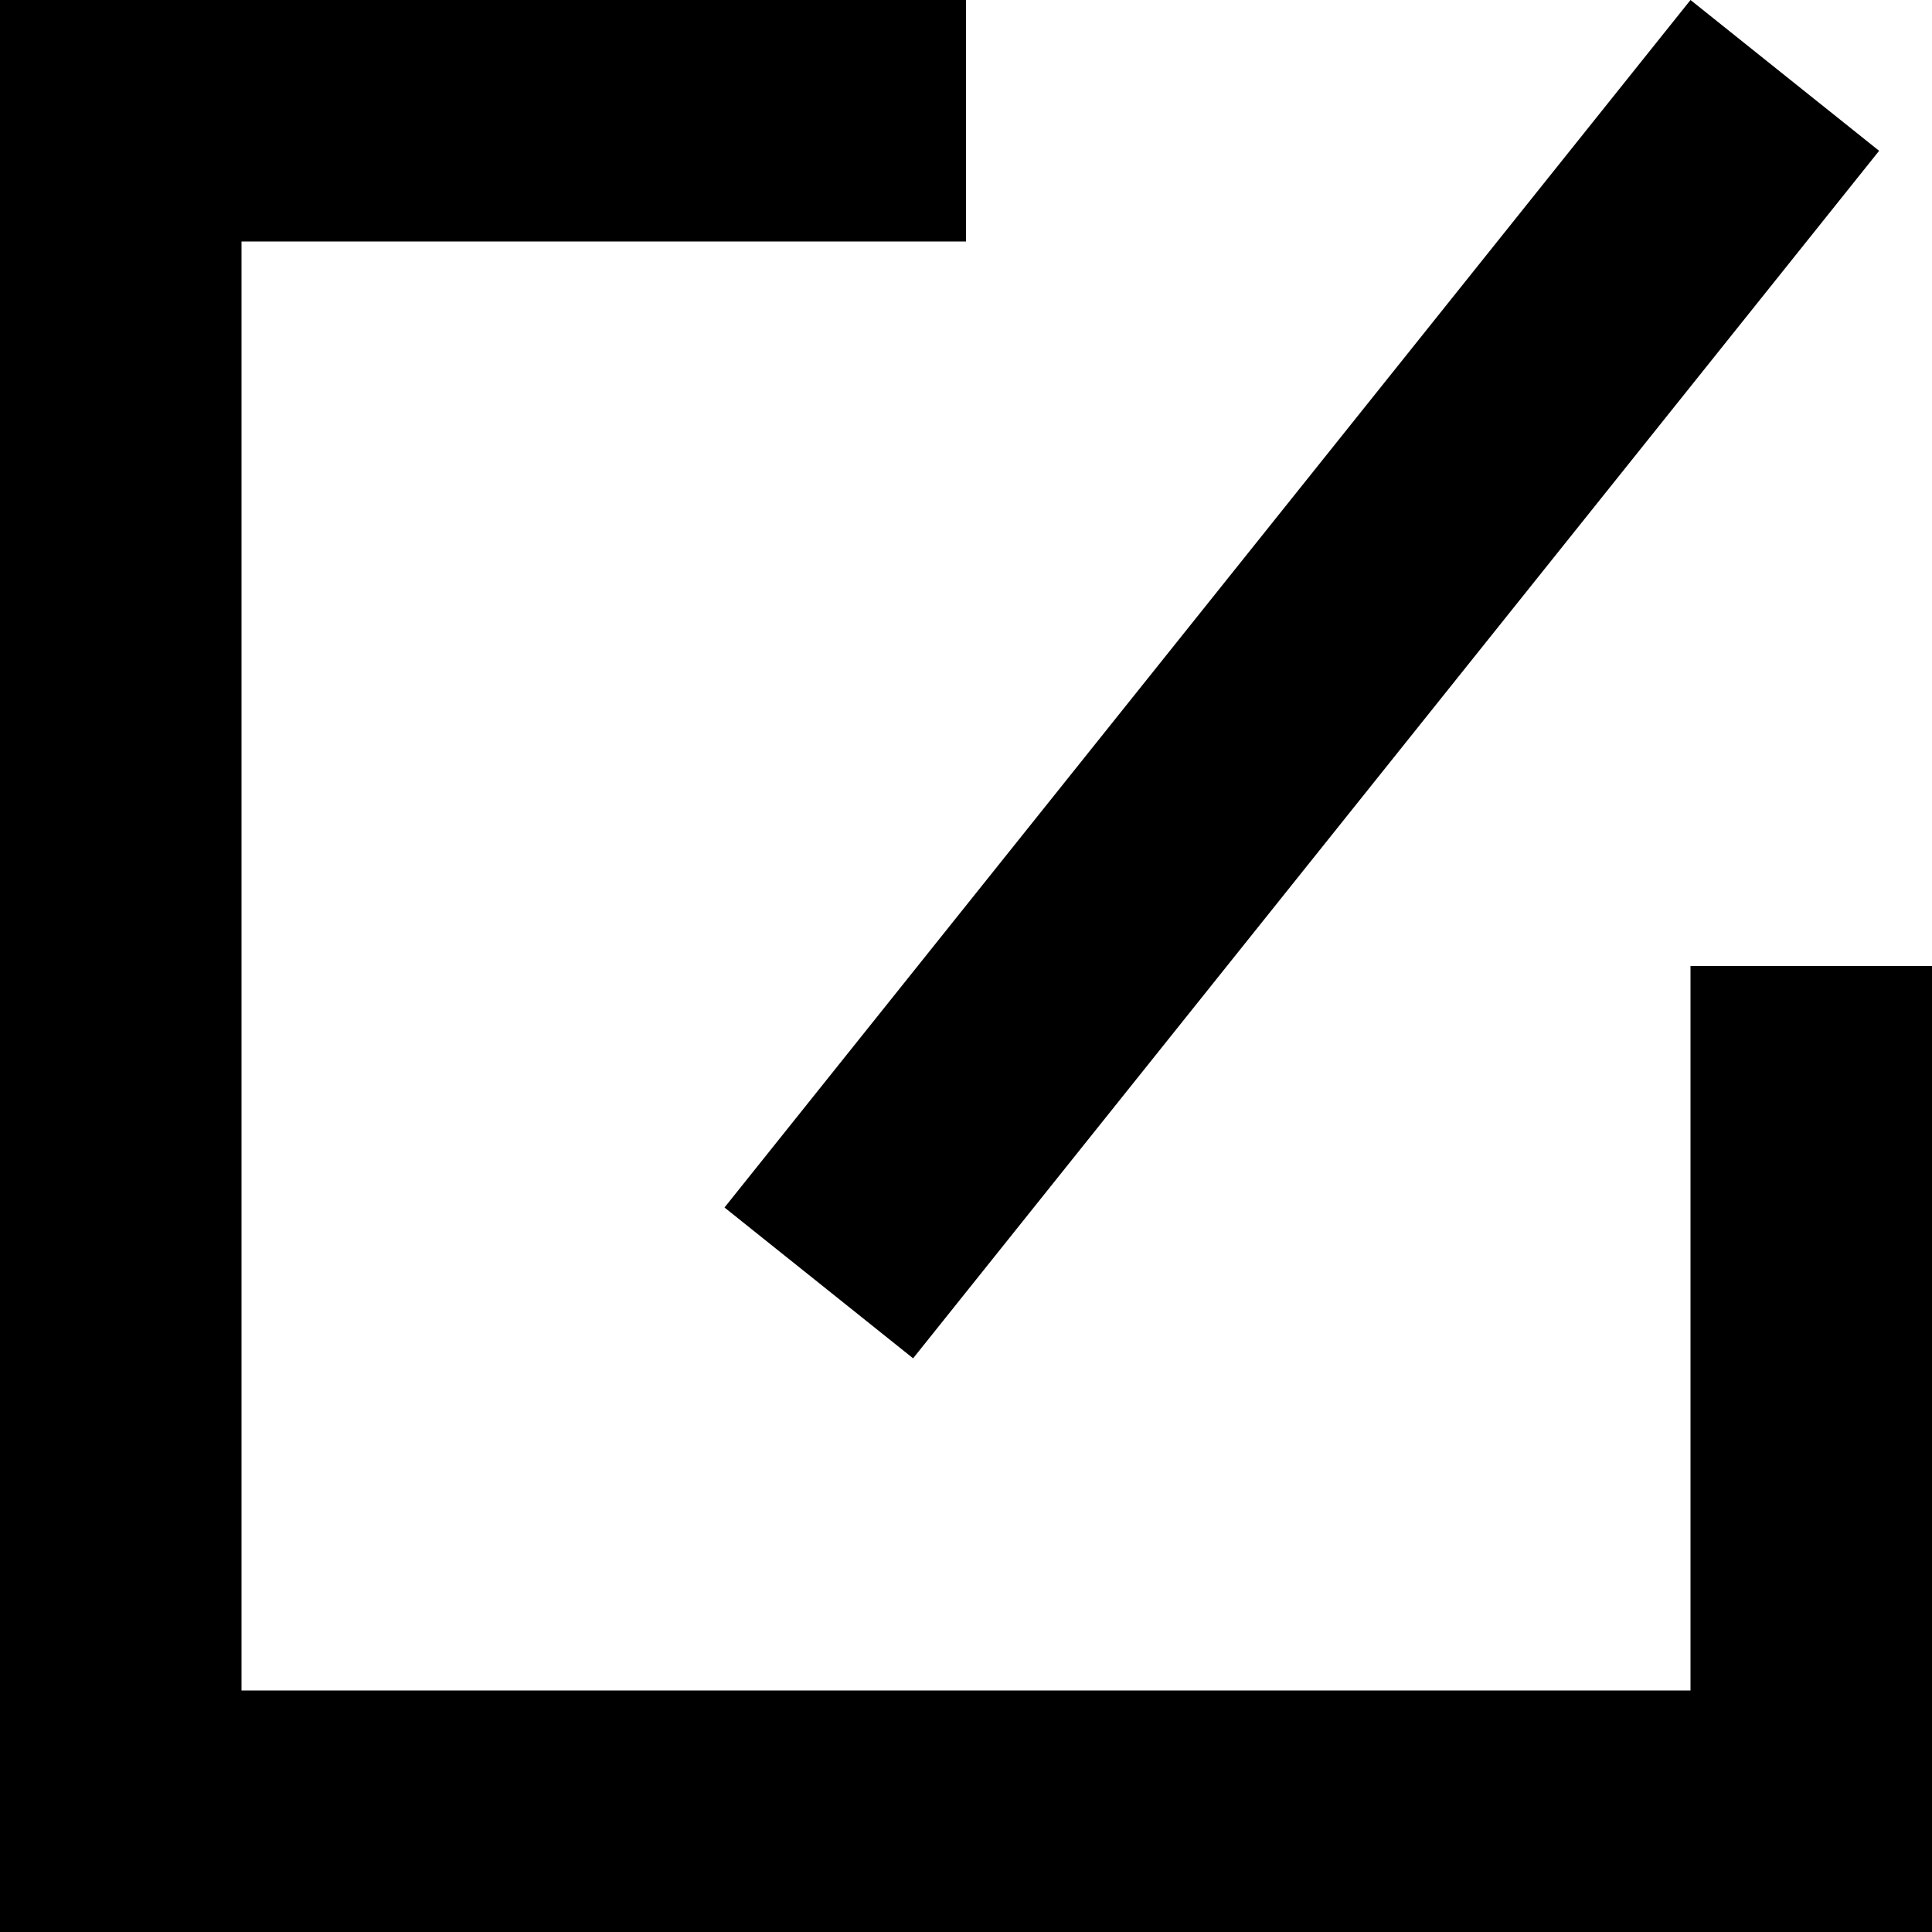 <svg width="16" height="16" viewBox="0 0 16 16" fill="none" xmlns="http://www.w3.org/2000/svg">
<path fill-rule="evenodd" clip-rule="evenodd" d="M0 4.76837e-07H8V2H0V4.76837e-07Z" fill="black"/>
<path fill-rule="evenodd" clip-rule="evenodd" d="M16 8V16H14V8H16Z" fill="black"/>
<path fill-rule="evenodd" clip-rule="evenodd" d="M0 16V4.76837e-07H2V16H0Z" fill="black"/>
<path fill-rule="evenodd" clip-rule="evenodd" d="M16 16H0V14H16V16Z" fill="black"/>
<path fill-rule="evenodd" clip-rule="evenodd" d="M6 10L14 0L15.562 1.249L7.562 11.249L6 10Z" fill="black"/>
</svg>
